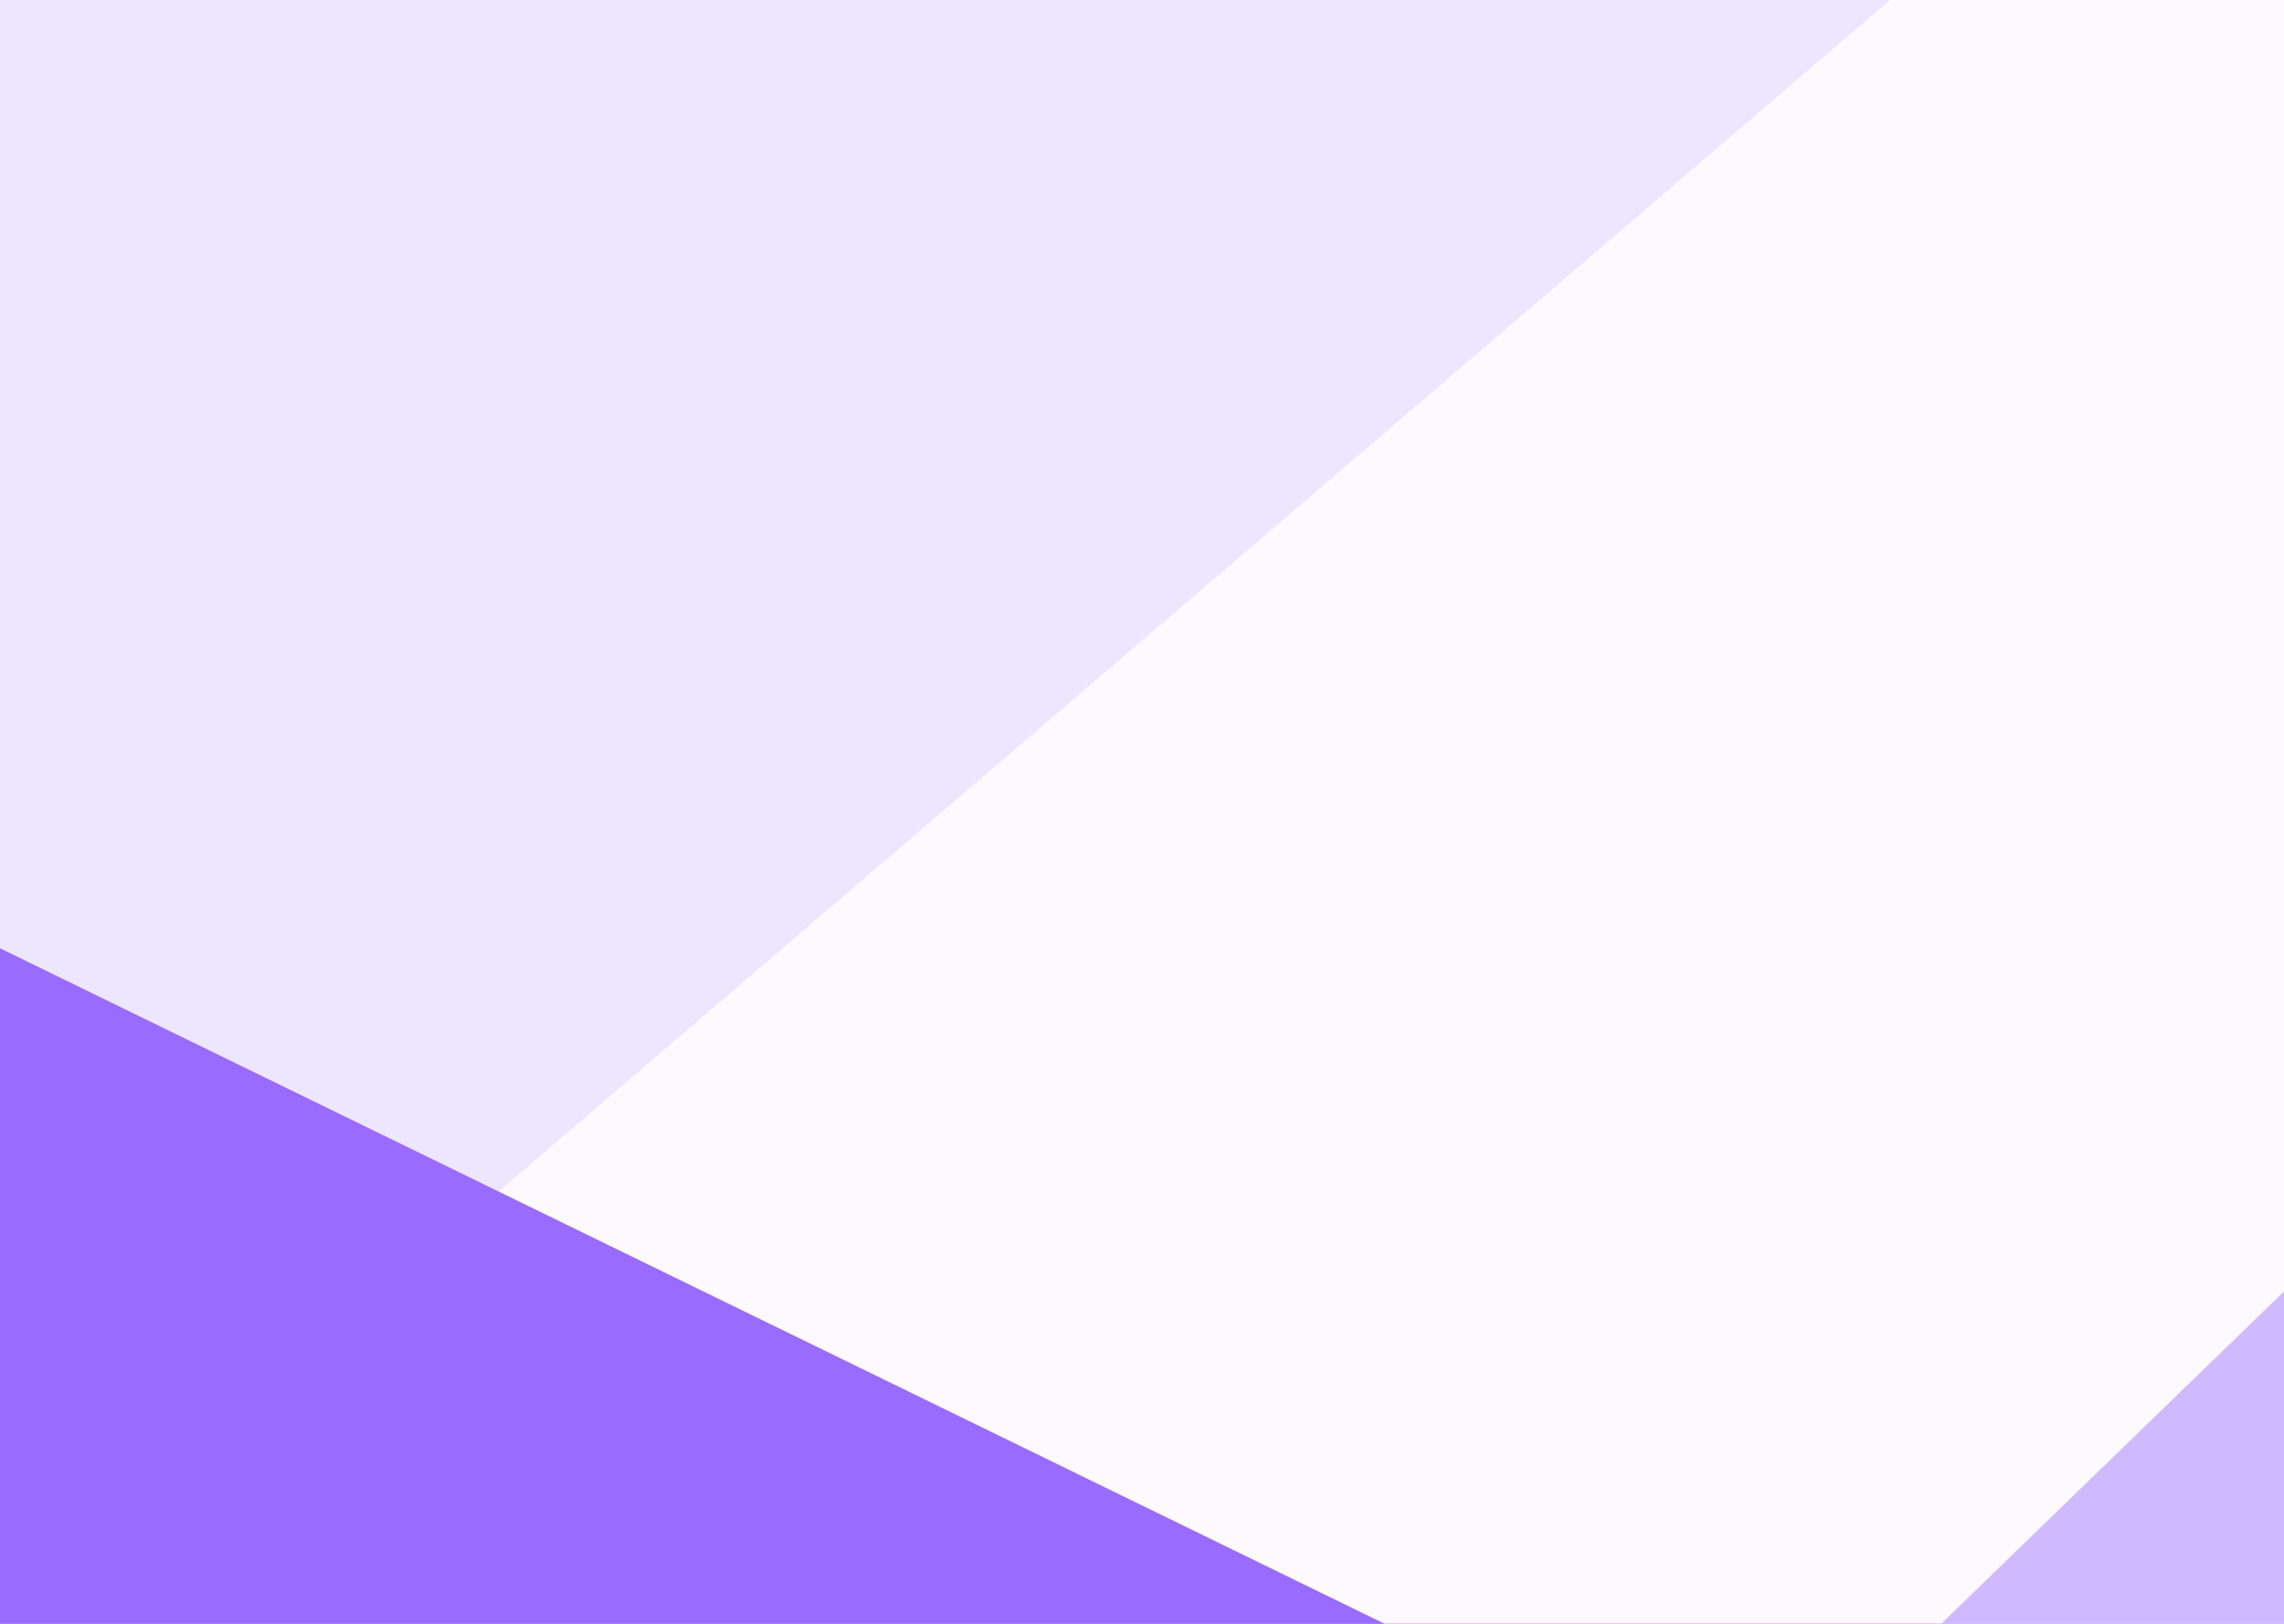<svg width="1440" height="1024" viewBox="0 0 1440 1024" fill="none" xmlns="http://www.w3.org/2000/svg">
<rect x="0" y="0" width="1440" height="1024" fill="#333333" stroke="none"/>
<g clip-path="url(#clip0)">
<rect width="1440" height="1024" fill="#9118BB"/>
<rect width="1440" height="1024" fill="#FDF9FF"/>
<path d="M68.5 962L-1480.39 -364.75L1617.39 -364.75L68.5 962Z" fill="#EDE6FF"/>
<path d="M0 598L2120.9 1633H-2120.9L0 598Z" fill="#996BFF"/>
<path d="M1920 349L3288.32 1675.75H551.68L1920 349Z" fill="#CFB9FF"/>
</g>
<defs>
<clipPath id="clip0">
<rect width="1440" height="1024" fill="white"/>
</clipPath>
</defs>
</svg>
